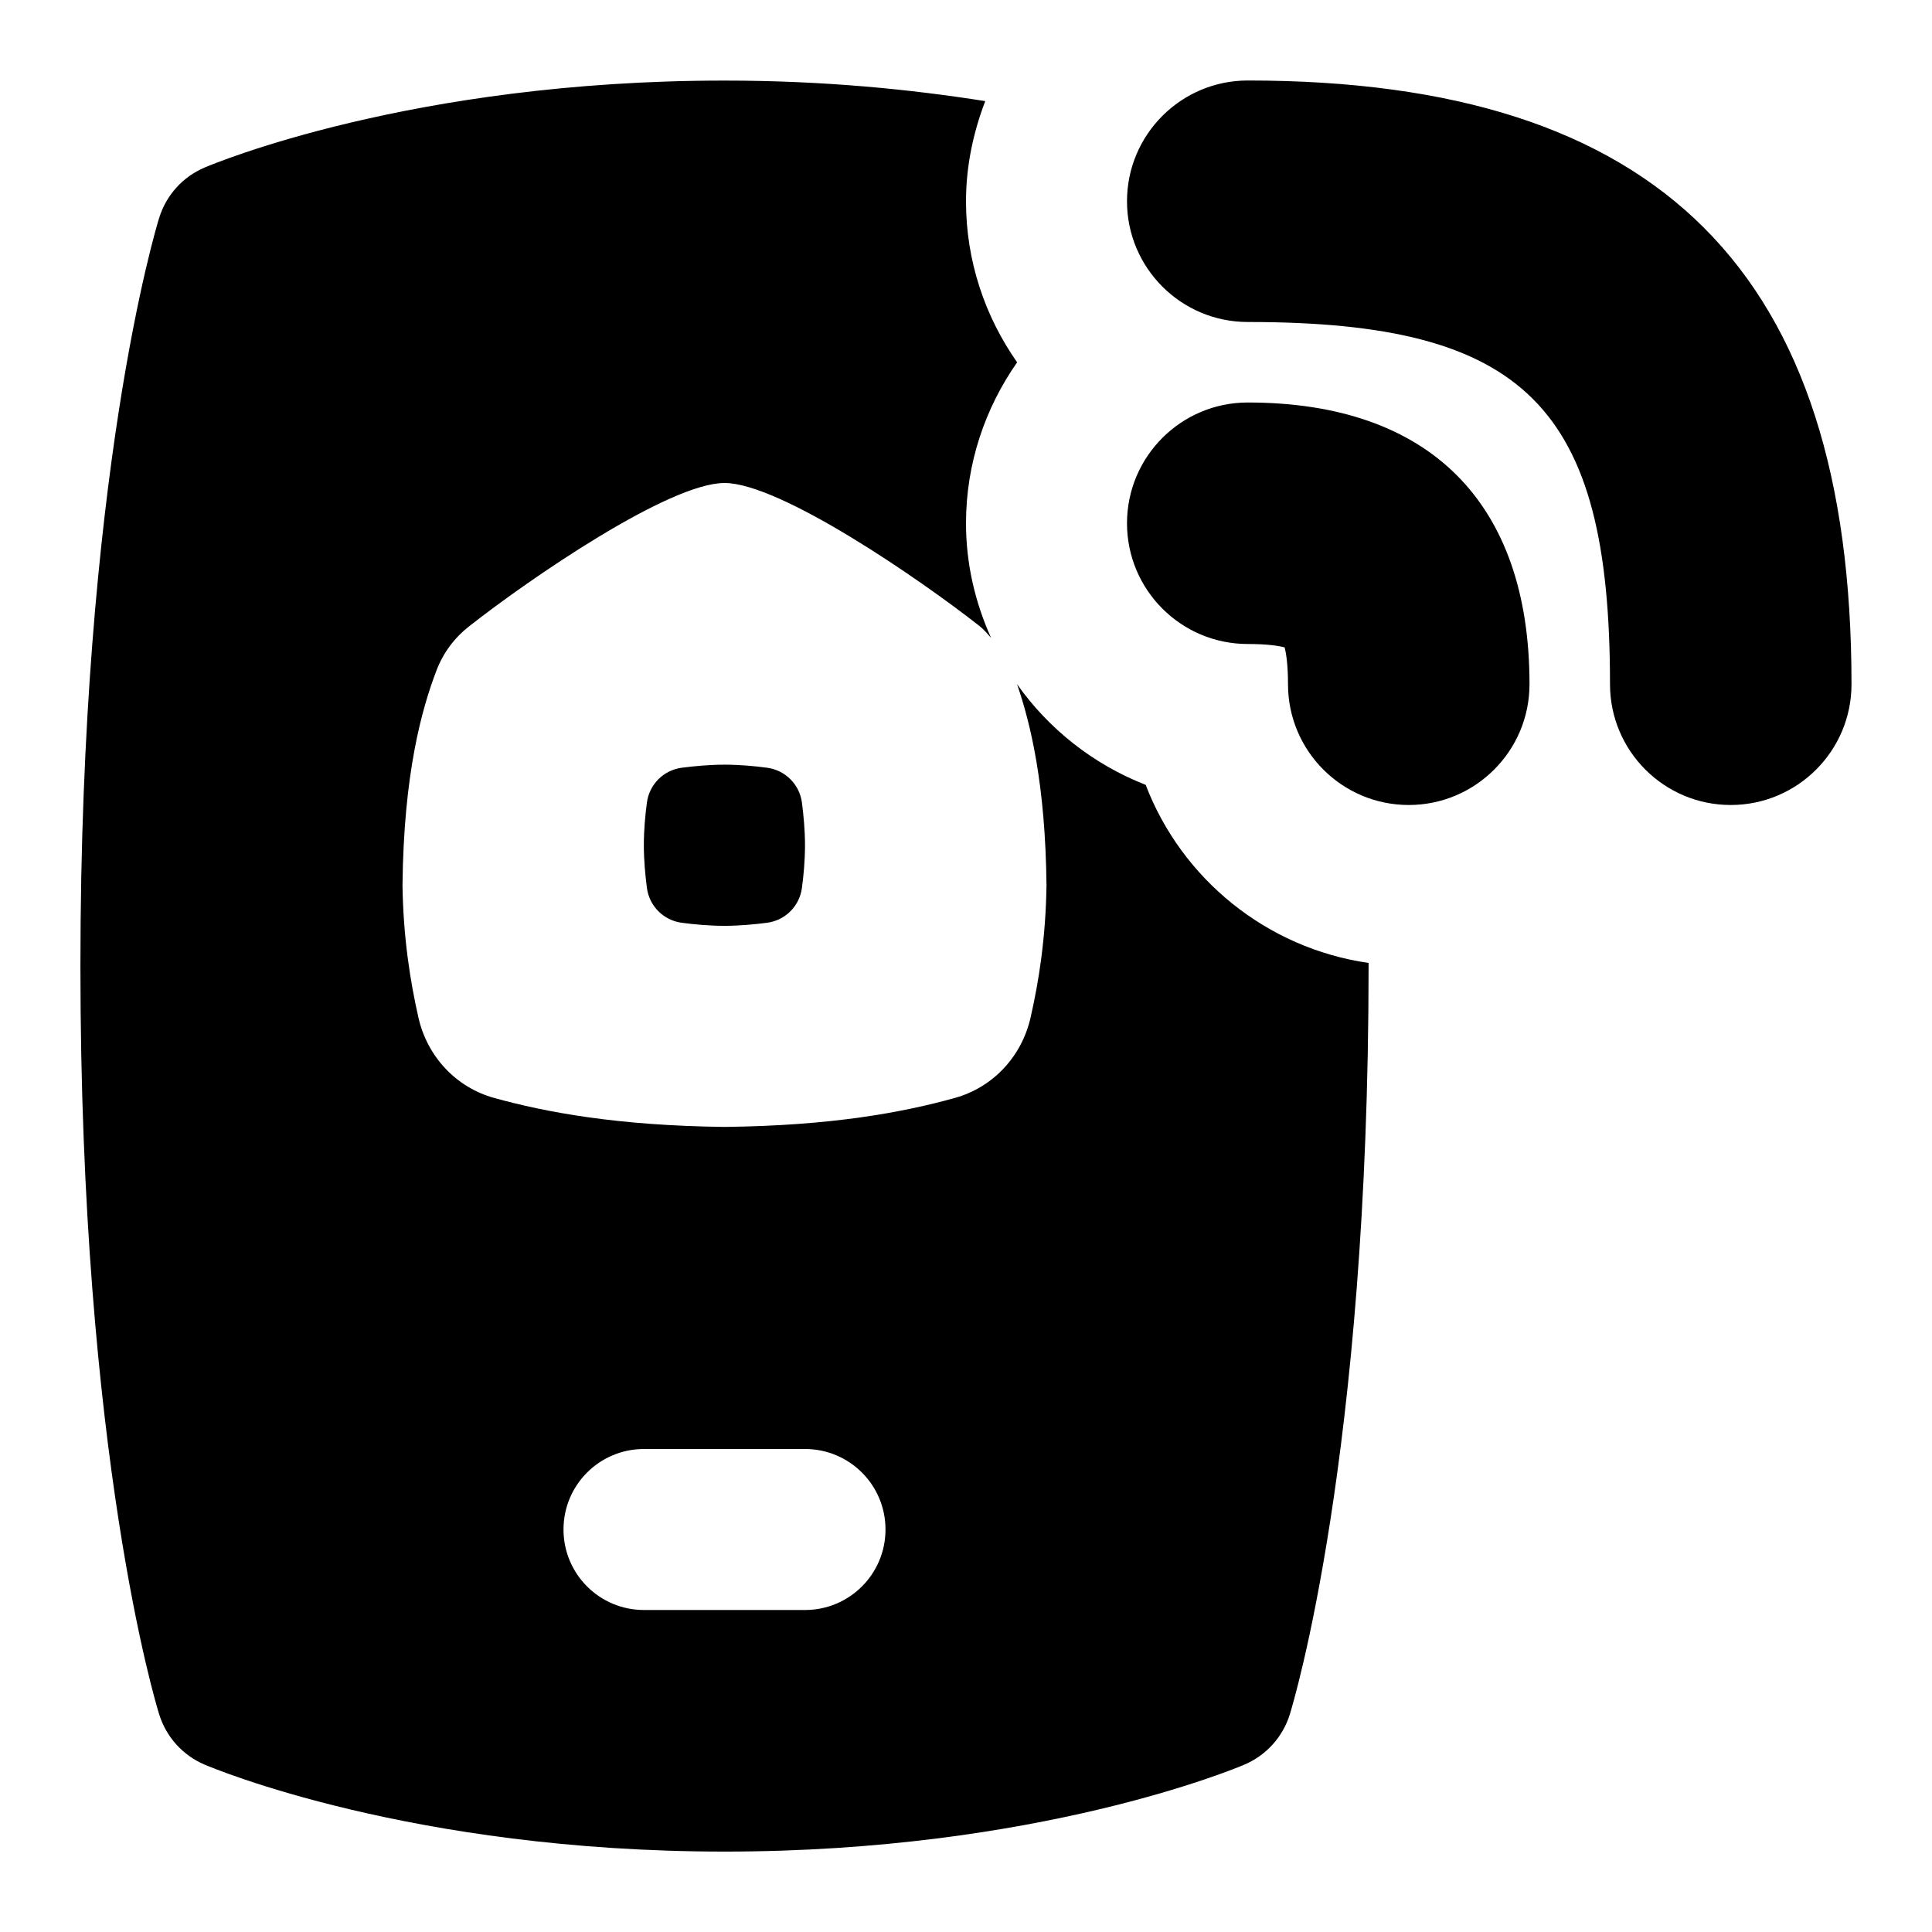 <svg id="Layer_1" viewBox="0 0 24 24" xmlns="http://www.w3.org/2000/svg" data-name="Layer 1"><path d="m14.23 9.749c-.653-.256-1.204-.695-1.596-1.25.17.493.353 1.254.366 2.501-.01.656-.096 1.195-.198 1.641-.109.481-.465.866-.94.998-.648.18-1.529.345-2.862.36-1.333-.016-2.214-.181-2.862-.36-.476-.132-.831-.517-.94-.998-.101-.446-.188-.985-.198-1.641.014-1.39.24-2.197.424-2.676.083-.216.222-.402.404-.544.744-.585 2.481-1.78 3.172-1.78s2.428 1.195 3.172 1.78c.053.042.094.094.139.143-.196-.436-.311-.915-.311-1.422 0-.744.238-1.432.635-2-.398-.568-.635-1.256-.635-2 0-.44.091-.857.239-1.245-.921-.145-1.997-.255-3.239-.255-3.894 0-6.357 1.037-6.46 1.081-.27.115-.475.343-.562.622-.04.128-.979 3.215-.979 9.297s.938 9.169.979 9.297c.087.279.292.507.562.622.103.044 2.566 1.081 6.46 1.081s6.357-1.037 6.46-1.081c.27-.115.475-.343.562-.622.04-.128.979-3.215.979-9.297 0-.013 0-.026 0-.039-1.27-.183-2.323-1.047-2.769-2.212zm-4.23 10.251h-2c-.553 0-1-.447-1-1s.447-1 1-1h2c.553 0 1 .447 1 1s-.447 1-1 1zm-.038-10.029c.02.155.038.343.038.529s-.017.373-.038.529c-.03.227-.206.404-.434.434-.155.02-.343.038-.529.038s-.373-.017-.529-.038c-.227-.03-.404-.206-.434-.434-.02-.156-.038-.343-.038-.529s.017-.373.038-.529c.03-.227.206-.404.434-.434.155-.02.343-.038.529-.038s.373.017.529.038c.227.03.404.206.434.434zm7.538.029c-.828 0-1.5-.672-1.5-1.5 0-.244-.023-.386-.042-.458-.072-.019-.214-.042-.458-.042-.828 0-1.5-.672-1.5-1.5s.672-1.5 1.5-1.5c2.257 0 3.5 1.243 3.5 3.5 0 .828-.672 1.5-1.5 1.5zm4 0c-.828 0-1.5-.672-1.5-1.5 0-3.448-1.052-4.5-4.5-4.5-.828 0-1.5-.672-1.5-1.5s.672-1.5 1.5-1.5c5.117 0 7.5 2.383 7.5 7.5 0 .828-.672 1.5-1.5 1.5z"/></svg>